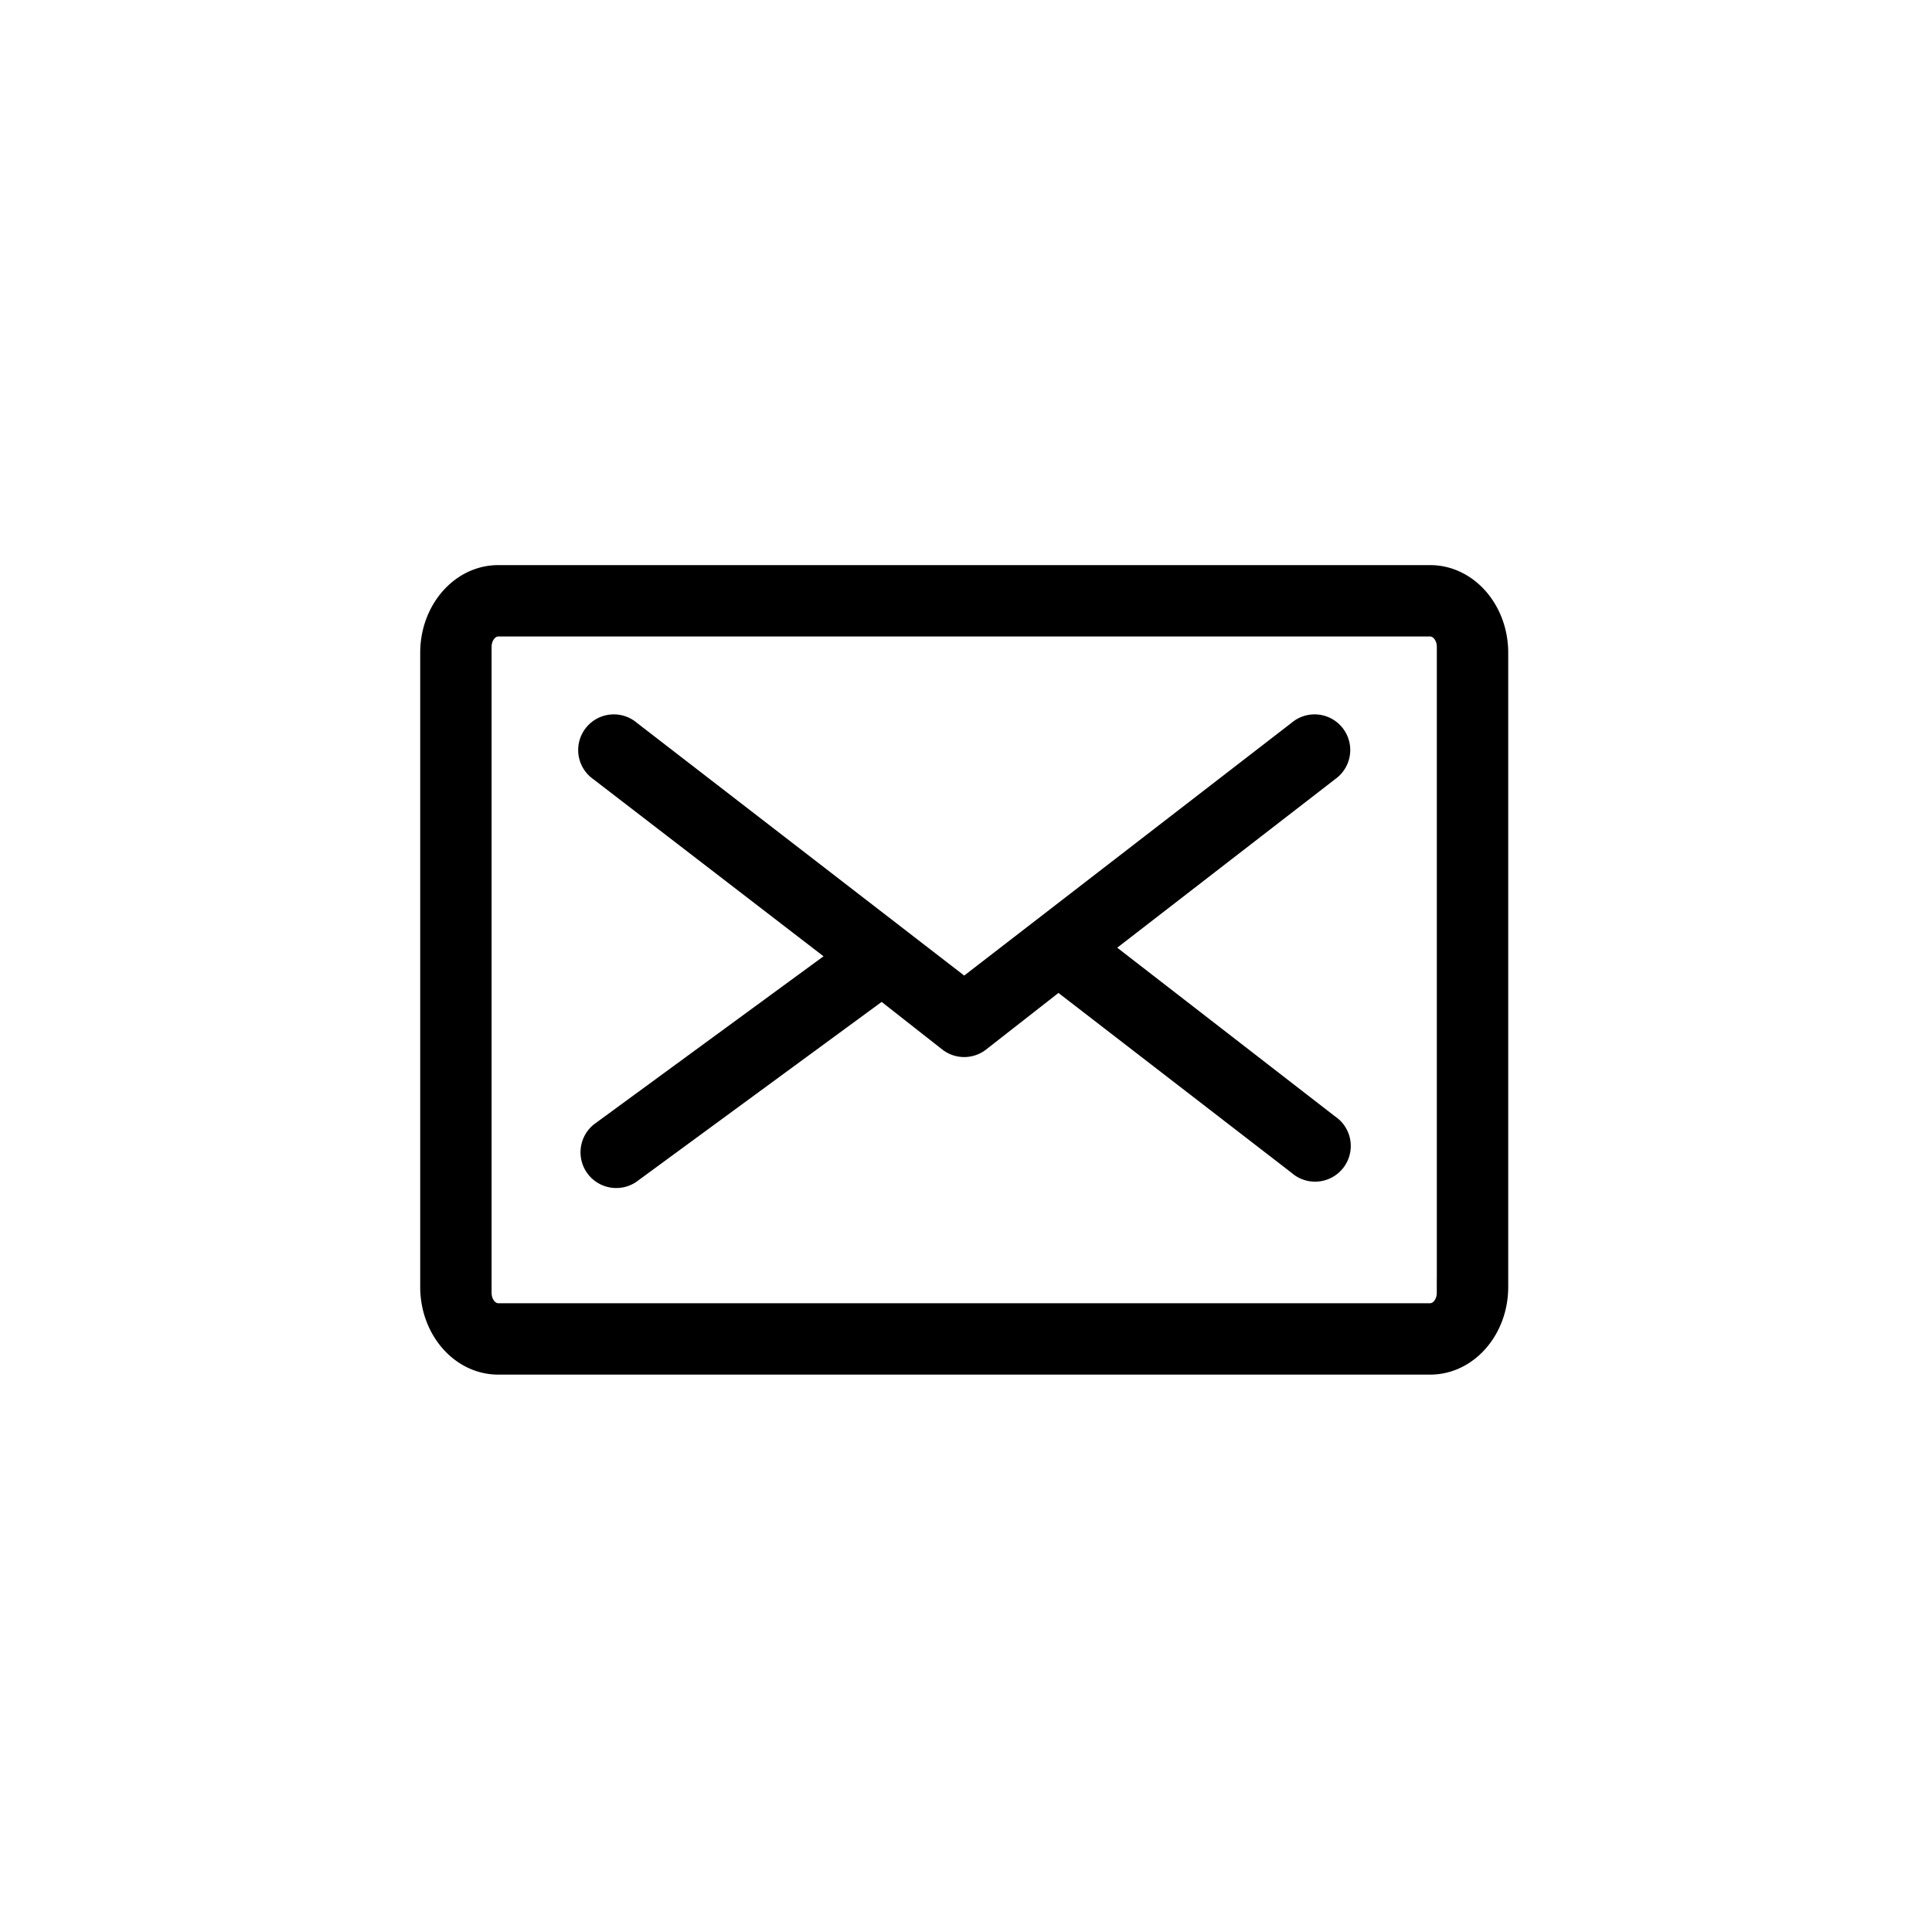 <svg xmlns="http://www.w3.org/2000/svg" width="40" height="40" viewBox="0 0 40 40"><path fill-rule="evenodd" stroke="#000" stroke-width=".6" d="M29.609 12H10.316C9.59 12 9 12.678 9 13.515v13.13c0 .837.59 1.515 1.316 1.515H29.61c.726 0 1.316-.678 1.316-1.515v-13.13c0-.837-.59-1.515-1.316-1.515zm.438 14.768c0 .285-.196.514-.438.514H10.316c-.242 0-.438-.23-.438-.514V13.392c0-.285.196-.514.438-.514H29.61c.242 0 .438.23.438.514v13.376zM27.465 15.89l-4.824 3.731 4.824 3.736a.439.439 0 1 1-.534.693l-5.018-3.872-1.683 1.316a.438.438 0 0 1-.535 0l-1.435-1.127L13 24.225a.44.44 0 0 1-.518-.71l5.068-3.71-5.09-3.916a.438.438 0 1 1 .535-.692l6.968 5.38 6.968-5.38a.438.438 0 1 1 .535.692z"/></svg>